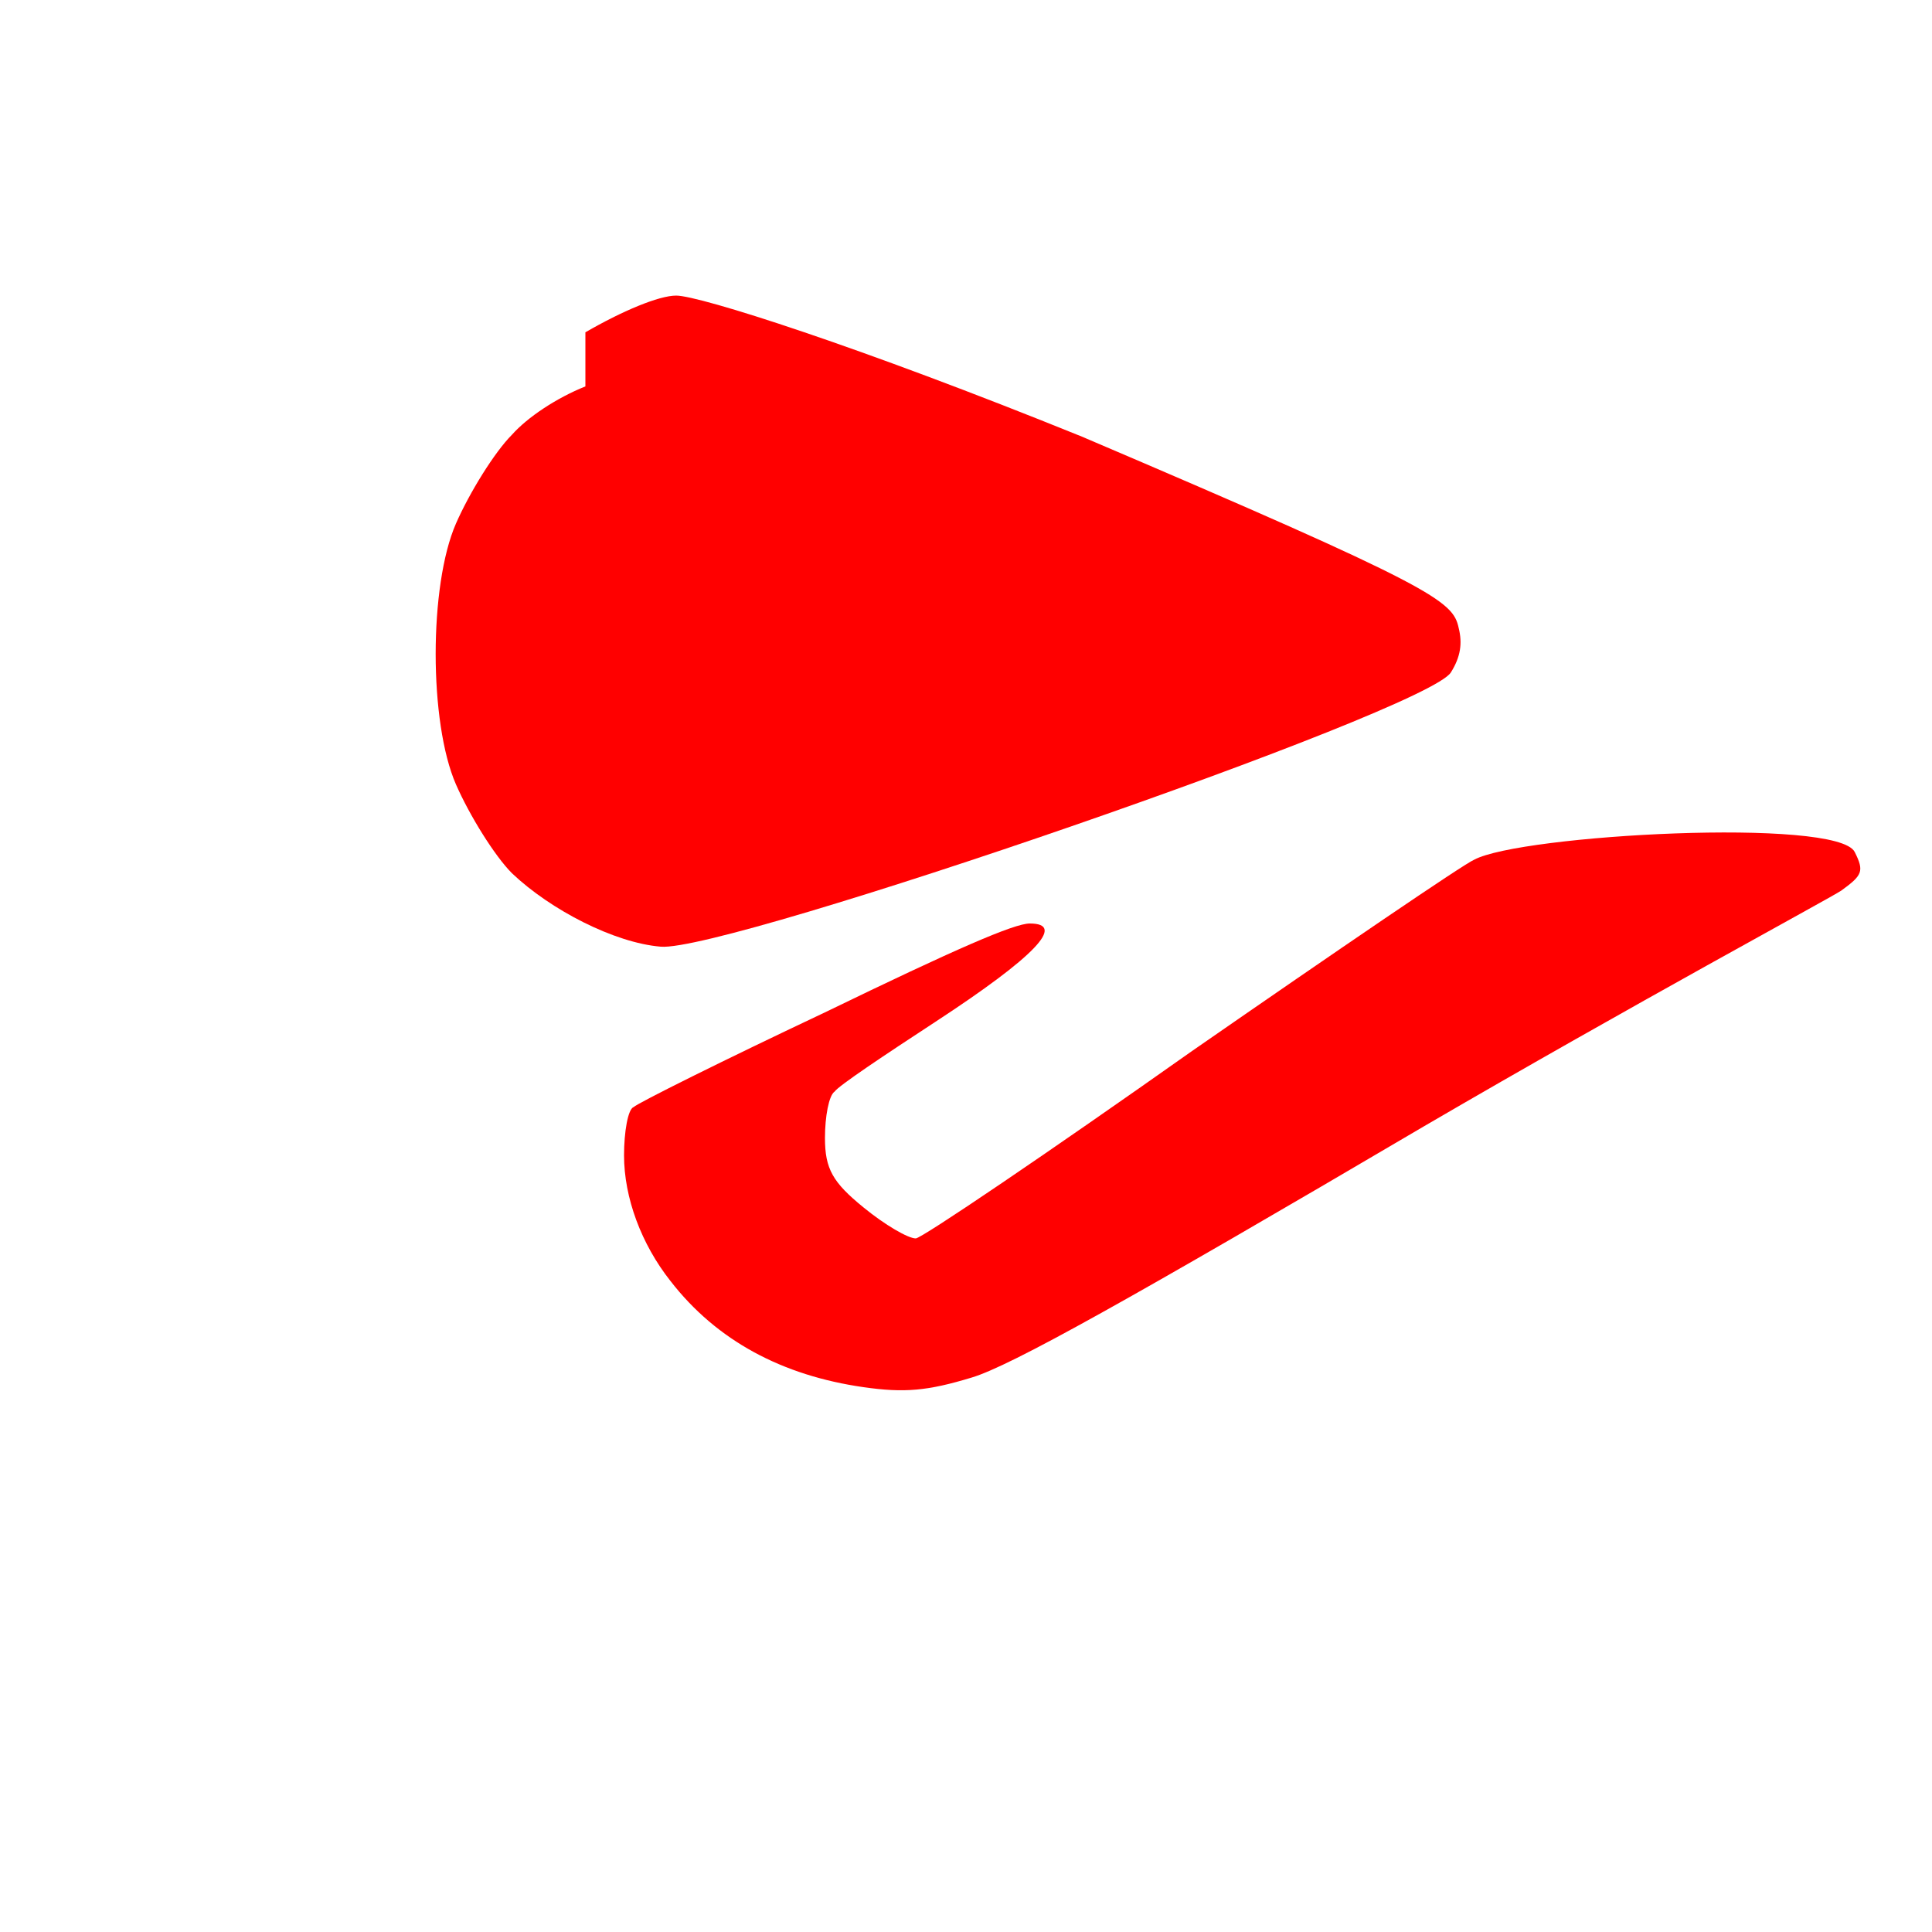 <svg width="100" height="100" viewBox="0 0 100 100" fill="none" xmlns="http://www.w3.org/2000/svg">
  <path d="M30.3 20C28.8 20.6 27.3 21.6 26.5 22.5C25.6 23.4 24.3 25.5 23.6 27.1C22.2 30.3 22.2 37.4 23.6 40.6C24.3 42.2 25.6 44.3 26.5 45.2C28.5 47.1 31.8 48.8 34.2 49C37.6 49.3 73.9 36.8 75.1 34.8C75.6 34 75.7 33.3 75.5 32.5C75.2 31.1 74.3 30.4 56 22.6C44.4 17.9 36.2 15.3 35 15.3C34.1 15.3 32.2 16.1 30.3 17.2V20Z" fill="#FF0000"/>
  <path d="M76.3 44.5C75.8 44.7 69.2 49.2 61.7 54.4C54.2 59.7 47.7 64.1 47.4 64.1C47 64.1 45.8 63.4 44.7 62.5C43.1 61.2 42.7 60.5 42.7 58.9C42.7 57.8 42.9 56.7 43.2 56.5C43.4 56.2 45.8 54.6 48.4 52.9C53.6 49.5 55.2 47.8 53.3 47.8C52.5 47.8 49.5 49.1 42.7 52.4C37.4 54.9 33 57.1 32.8 57.3C32.5 57.4 32.3 58.6 32.3 59.8C32.3 62 33.2 64.4 34.7 66.3C37.1 69.4 40.5 71.2 44.7 71.8C46.8 72.1 48 72 50.3 71.3C52.3 70.7 58.4 67.3 73.7 58.3C84.5 52 94.7 46.5 95.3 46.1C96.4 45.3 96.5 45.1 96 44.1C95.1 42.3 78.7 43.2 76.3 44.5Z" fill="#FF0000"/>
</svg>